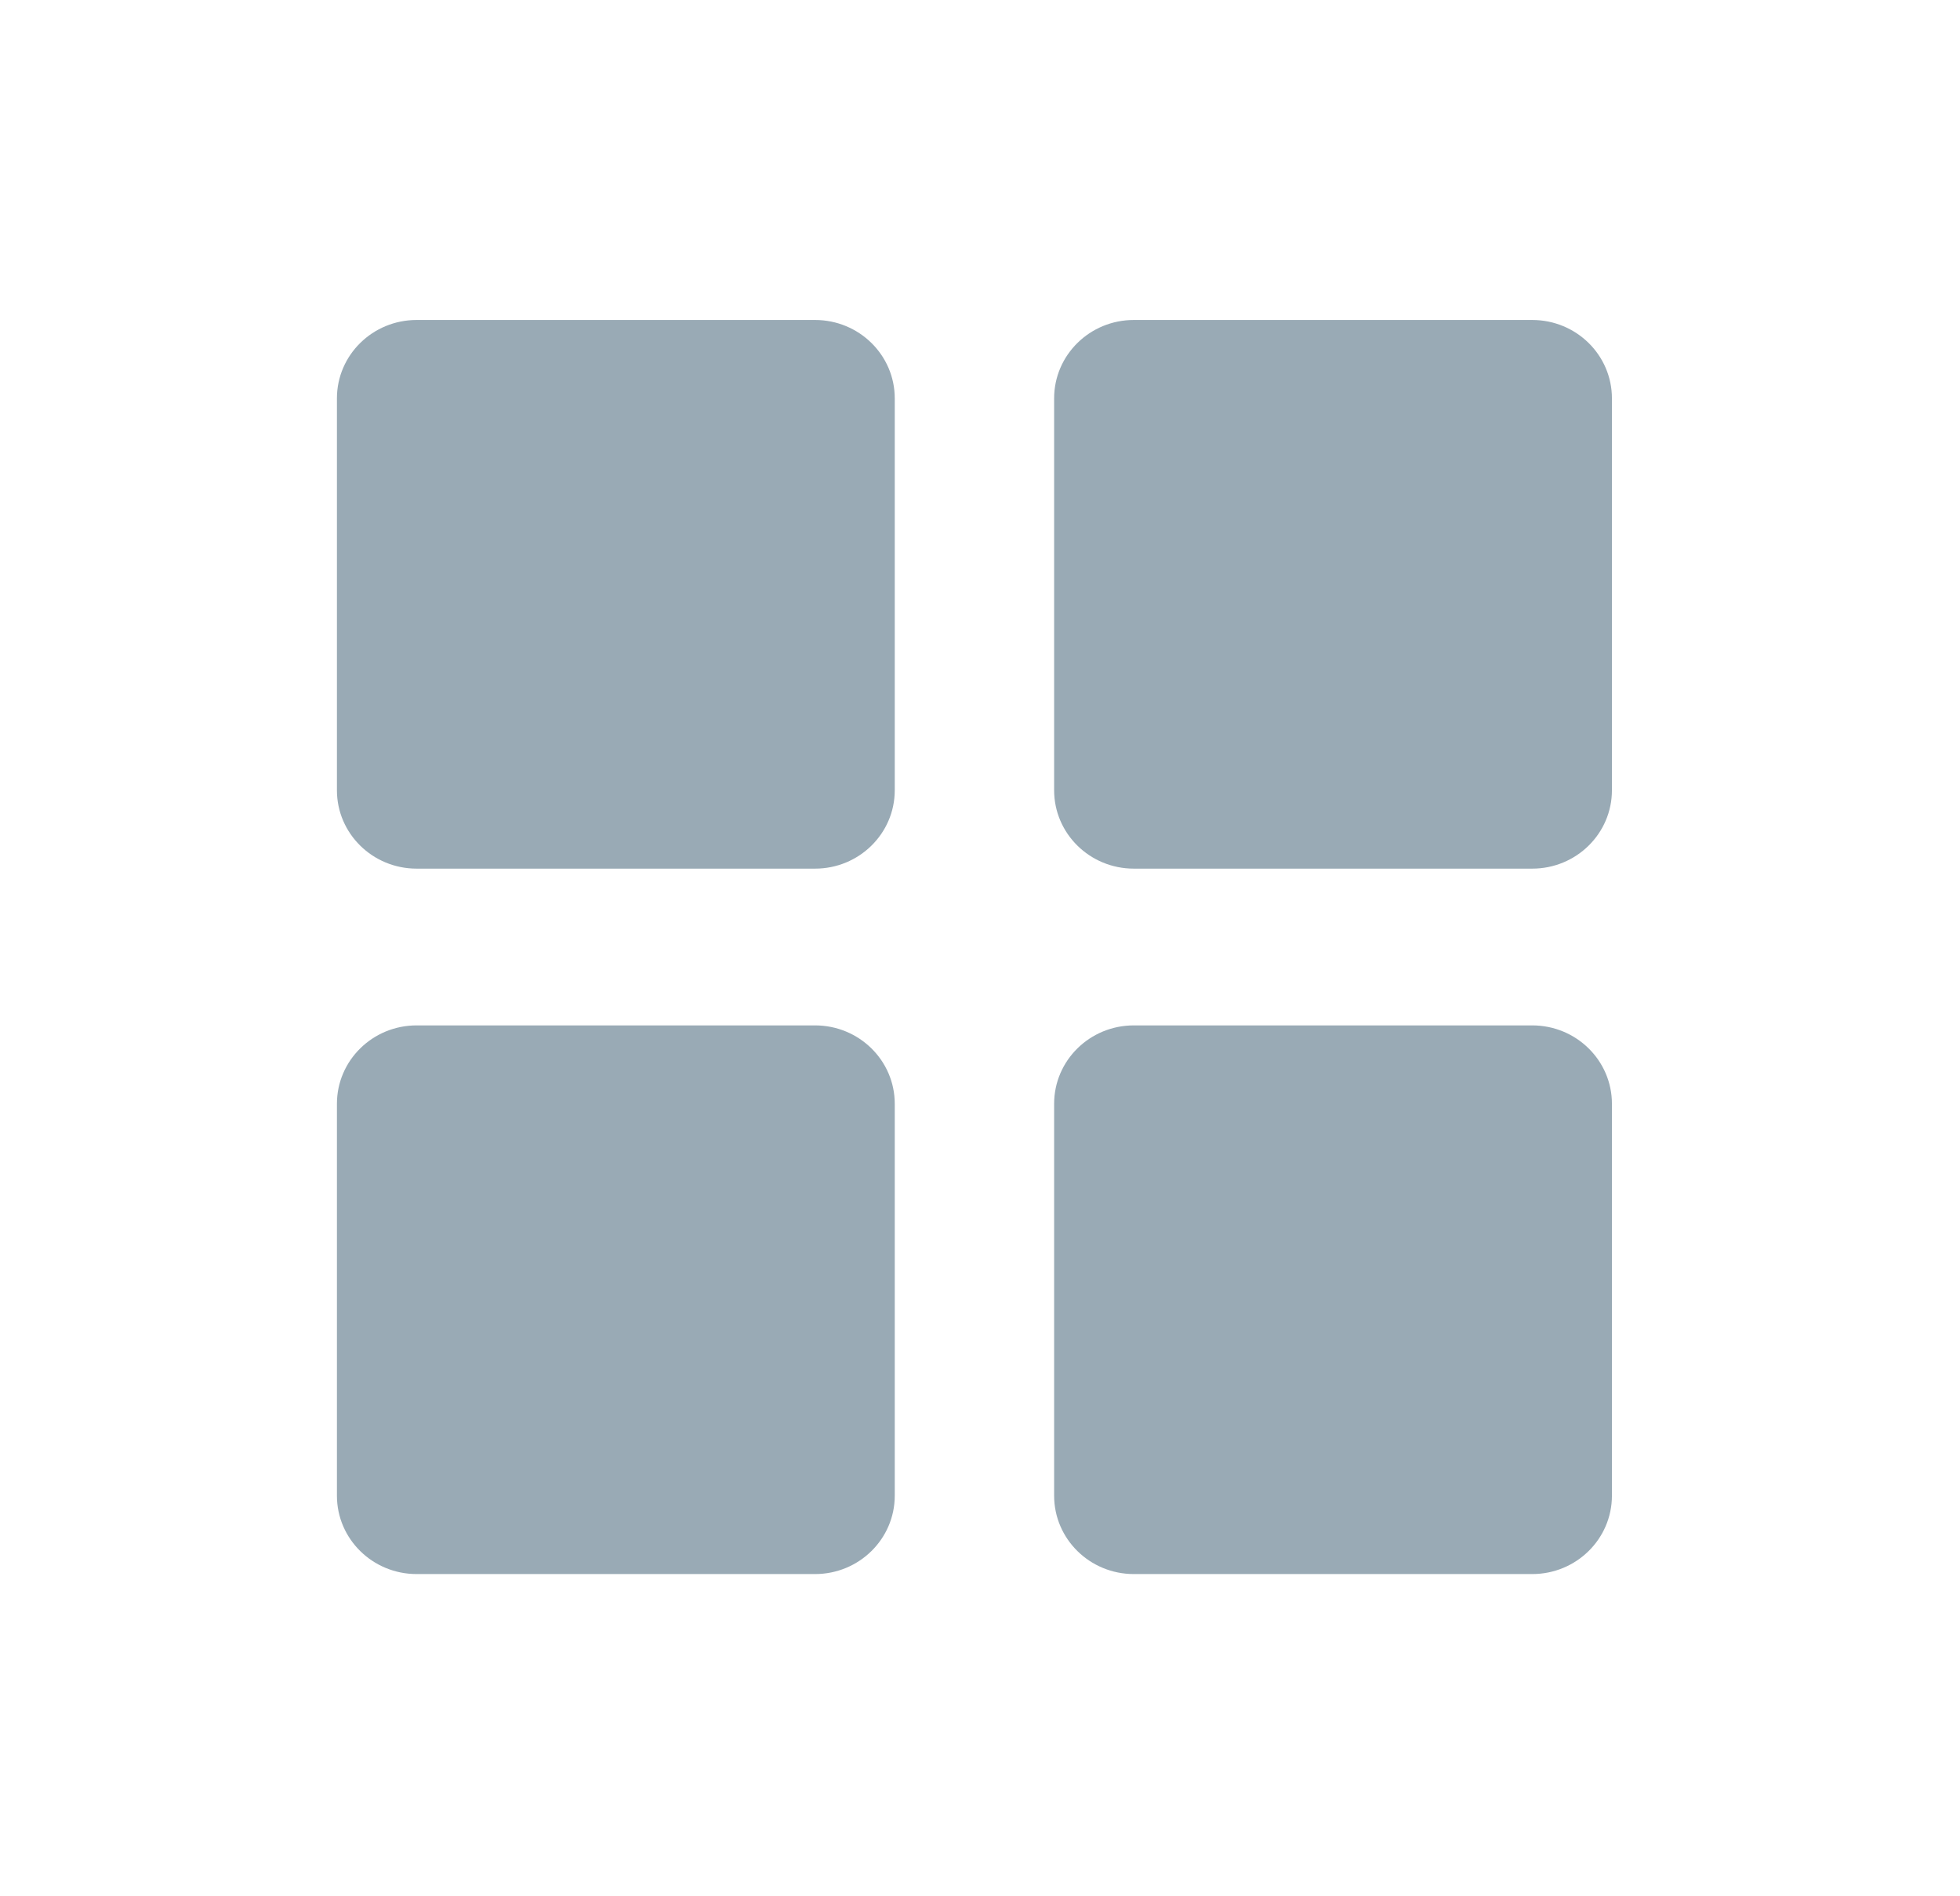 <svg width="61" height="59" viewBox="0 0 61 59" fill="none" xmlns="http://www.w3.org/2000/svg">
<path d="M25.367 9.957H12.966C11.597 9.957 10.486 11.049 10.486 12.396V24.591C10.486 25.938 11.597 27.03 12.966 27.03H25.367C26.736 27.03 27.847 25.938 27.847 24.591V12.396C27.847 11.049 26.736 9.957 25.367 9.957Z" fill="#99AAB5"/>
<path d="M25.367 31.908H12.966C11.597 31.908 10.486 33 10.486 34.347V46.542C10.486 47.889 11.597 48.981 12.966 48.981H25.367C26.736 48.981 27.847 47.889 27.847 46.542V34.347C27.847 33 26.736 31.908 25.367 31.908Z" fill="#99AAB5"/>
<path d="M47.687 9.957H35.287C33.917 9.957 32.807 11.049 32.807 12.396V24.591C32.807 25.938 33.917 27.03 35.287 27.03H47.687C49.057 27.03 50.167 25.938 50.167 24.591V12.396C50.167 11.049 49.057 9.957 47.687 9.957Z" fill="#99AAB5"/>
<path d="M47.687 31.908H35.287C33.917 31.908 32.807 33 32.807 34.347V46.542C32.807 47.889 33.917 48.981 35.287 48.981H47.687C49.057 48.981 50.167 47.889 50.167 46.542V34.347C50.167 33 49.057 31.908 47.687 31.908Z" fill="#99AAB5"/>
</svg>
